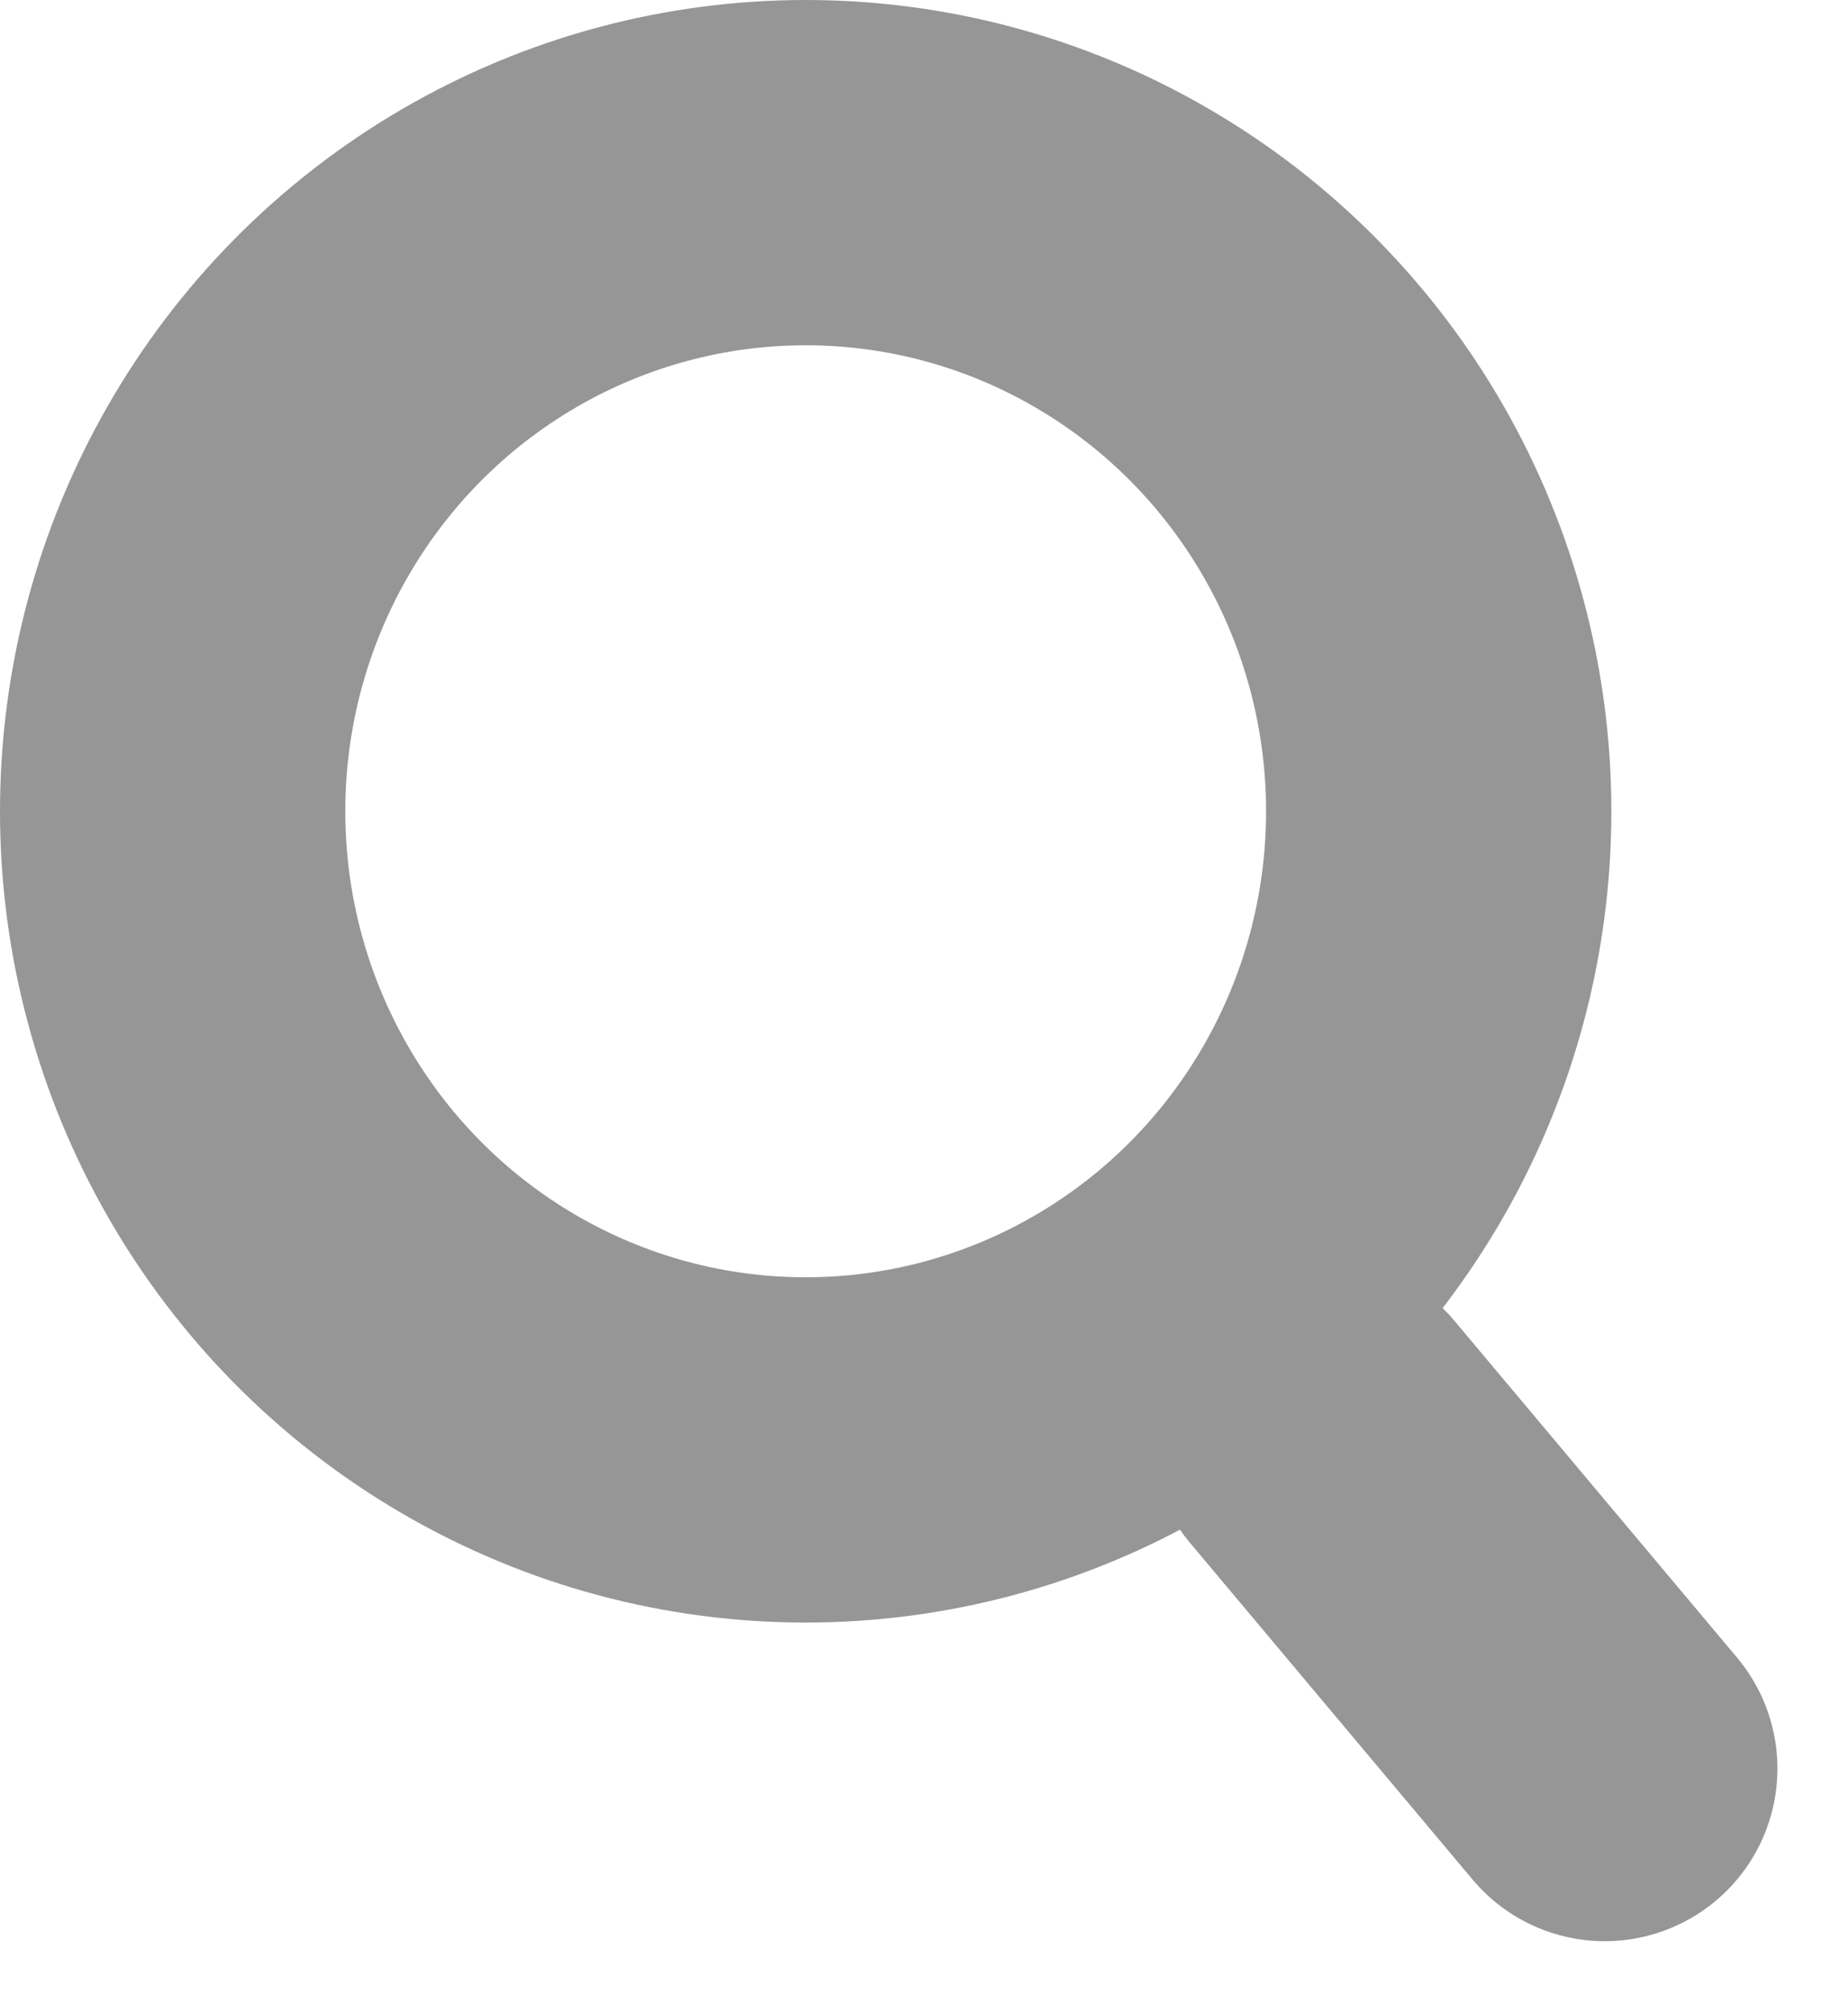 <svg xmlns="http://www.w3.org/2000/svg" width="16.056" height="17.479" viewBox="0 0 16.056 17.479">
    <g fill="none" stroke="#969696" stroke-width="3px">
        <g transform="translate(-362 -52) translate(362 52)">
            <ellipse cx="7" cy="7.049" stroke="none" rx="7" ry="7.049"/>
            <ellipse cx="7" cy="7.049" rx="5.5" ry="5.549"/>
        </g>
        <path stroke-linecap="round" d="M0 0L0 3.819" transform="translate(-362 -52) translate(373.488 64.441) rotate(-40)"/>
    </g>
</svg>
